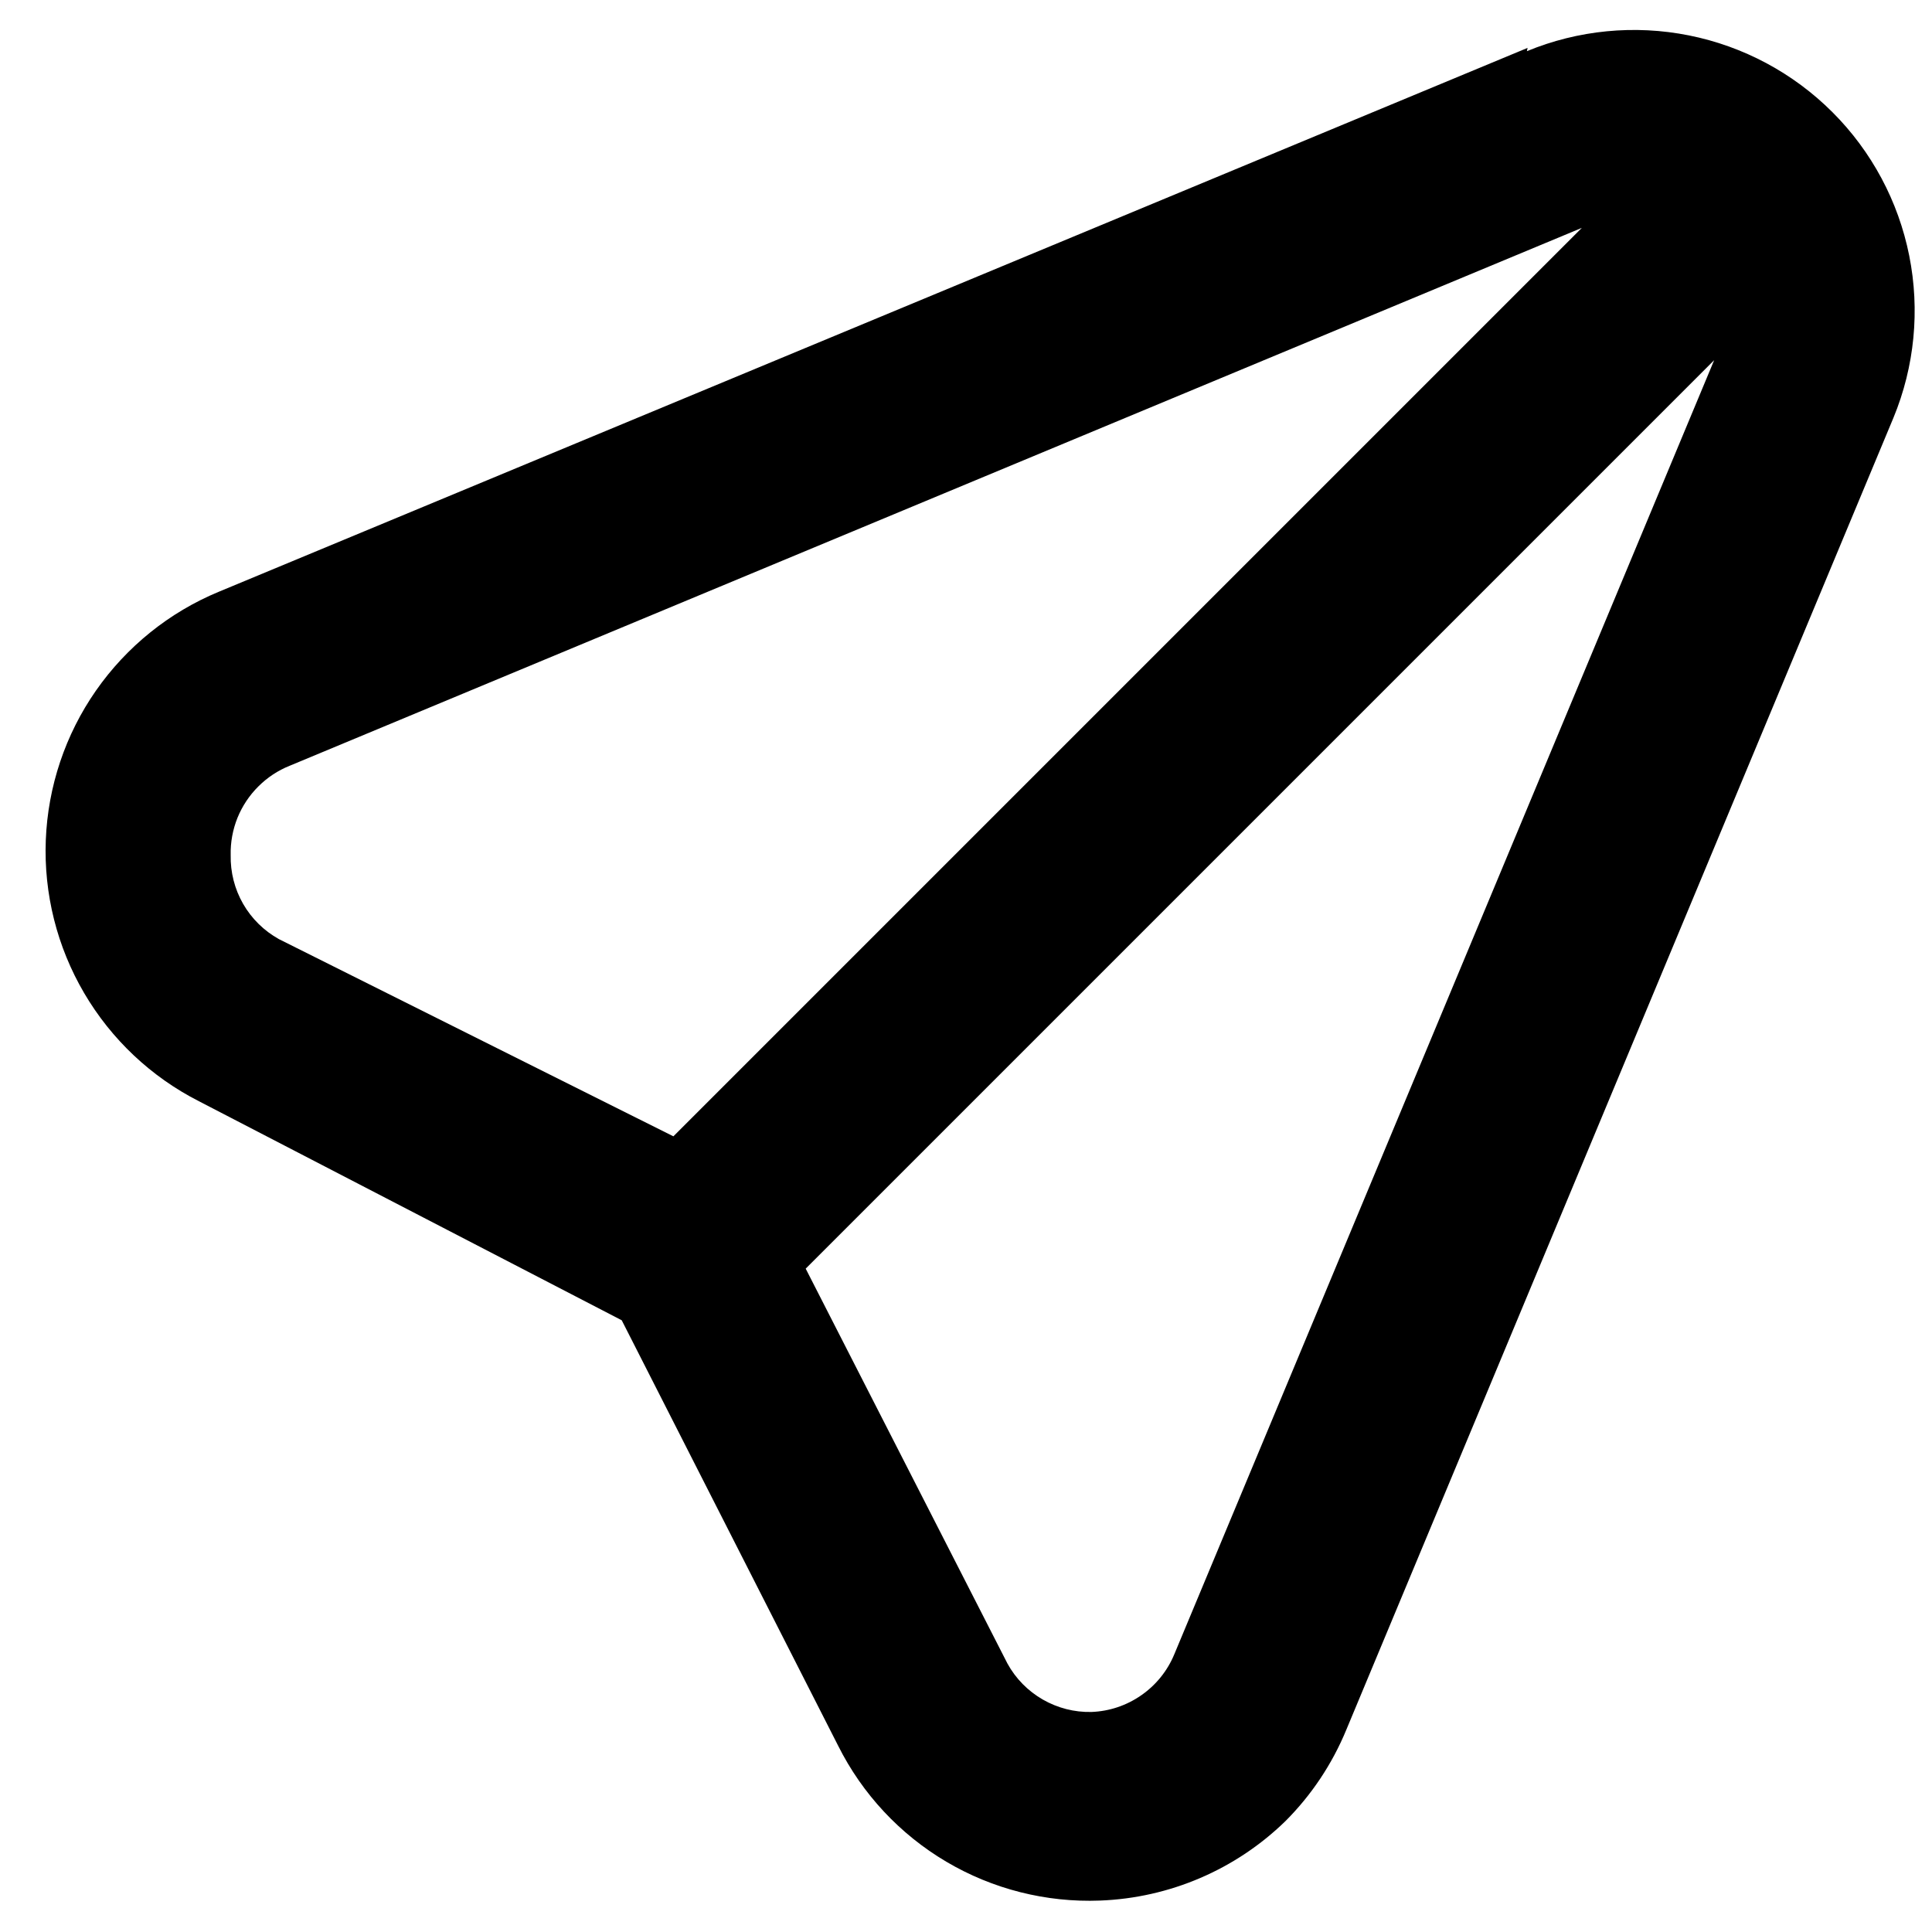 <svg width="40" height="40" viewBox="0 0 37 37" fill="none" xmlns="http://www.w3.org/2000/svg">
<path d="M29.255 0.917L4.19 11.333C3.241 11.726 2.425 12.384 1.837 13.227C1.25 14.07 0.917 15.063 0.877 16.09C0.837 17.116 1.092 18.133 1.612 19.019C2.132 19.905 2.894 20.624 3.81 21.09L11.907 25.285L16.051 33.432C16.514 34.357 17.233 35.128 18.123 35.654C19.013 36.18 20.036 36.438 21.069 36.398C22.399 36.347 23.663 35.806 24.617 34.877C25.117 34.377 25.513 33.782 25.783 33.128L36.262 8C36.667 7.019 36.772 5.939 36.564 4.897C36.356 3.856 35.845 2.899 35.094 2.149C34.343 1.398 33.386 0.886 32.345 0.678C31.303 0.47 30.224 0.575 29.242 0.98L29.255 0.917ZM22.488 31.684C22.357 32 22.138 32.271 21.857 32.466C21.576 32.662 21.246 32.773 20.904 32.786C20.577 32.794 20.254 32.711 19.97 32.548C19.687 32.385 19.453 32.148 19.295 31.861L15.43 24.296L32.828 6.898L22.488 31.684ZM12.896 21.762L5.343 17.986C5.057 17.827 4.819 17.594 4.656 17.31C4.493 17.026 4.411 16.703 4.418 16.376C4.412 16.132 4.457 15.889 4.548 15.662C4.64 15.436 4.777 15.23 4.95 15.059C5.121 14.889 5.323 14.755 5.546 14.666L30.294 4.364L12.896 21.762Z" fill="current"/>
</svg>
